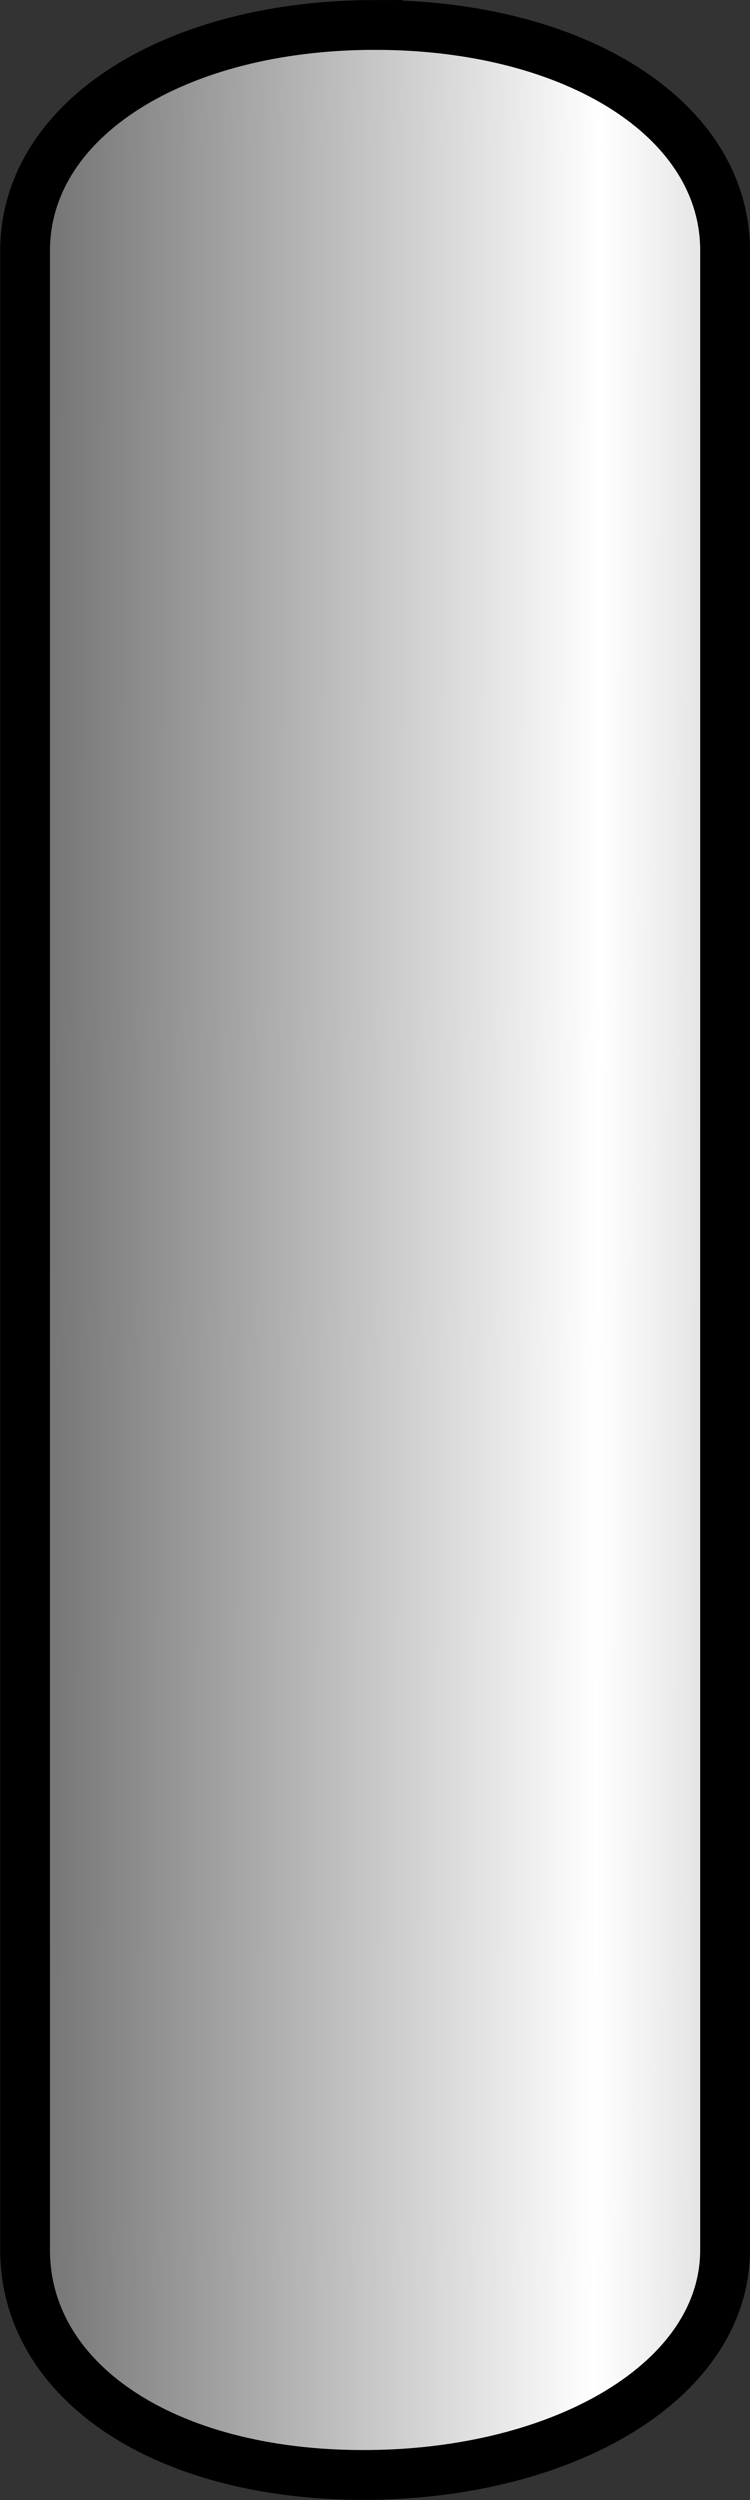<?xml version="1.0" encoding="UTF-8" standalone="no"?>
<!-- Created with Inkscape (http://www.inkscape.org/) -->

<svg
   xmlns:dc="http://purl.org/dc/elements/1.1/"
   xmlns:cc="http://creativecommons.org/ns#"
   xmlns:rdf="http://www.w3.org/1999/02/22-rdf-syntax-ns#"
   xmlns:svg="http://www.w3.org/2000/svg"
   xmlns="http://www.w3.org/2000/svg"
   xmlns:xlink="http://www.w3.org/1999/xlink"
   xmlns:sodipodi="http://sodipodi.sourceforge.net/DTD/sodipodi-0.dtd"
   xmlns:inkscape="http://www.inkscape.org/namespaces/inkscape"
   width="60"
   height="199.875"
   id="svg2"
   version="1.1"
   inkscape:version="0.48.5 r10040"
   sodipodi:docname="Column.svg">
  <rect width="100%" height="100%" fill="#333333" stroke="none"/>
  <defs
     id="defs4">
    <linearGradient
       id="linearGradient12948">
      <stop
         id="stop12950"
         offset="0"
         style="stop-color:#646464;stop-opacity:1;" />
      <stop
         style="stop-color:#ffffff;stop-opacity:1;"
         offset="0.557"
         id="stop12952" />
      <stop
         id="stop12954"
         offset="1"
         style="stop-color:#828282;stop-opacity:1;" />
    </linearGradient>
    <linearGradient
       id="linearGradient6636">
      <stop
         style="stop-color:#646464;stop-opacity:1;"
         offset="0"
         id="stop6638" />
      <stop
         id="stop6654"
         offset="0.5"
         style="stop-color:#ffffff;stop-opacity:1;" />
      <stop
         style="stop-color:#828282;stop-opacity:1;"
         offset="1"
         id="stop6640" />
    </linearGradient>
    <linearGradient
       id="linearGradient3755">
      <stop
         style="stop-color:#000000;stop-opacity:0.588;"
         offset="0"
         id="stop3757" />
      <stop
         style="stop-color:#000000;stop-opacity:0;"
         offset="1"
         id="stop3759" />
    </linearGradient>
    <radialGradient
       inkscape:collect="always"
       xlink:href="#linearGradient3755-5"
       id="radialGradient5916"
       cx="28"
       cy="1025.098"
       fx="28"
       fy="1025.098"
       r="29"
       gradientTransform="matrix(0,1.034,-1.724,0,1880.602,947.57)"
       gradientUnits="userSpaceOnUse" />
    <linearGradient
       id="linearGradient3755-5">
      <stop
         style="stop-color:#000000;stop-opacity:0;"
         offset="0"
         id="stop3757-6" />
      <stop
         id="stop5918"
         offset="0.704"
         style="stop-color:#000000;stop-opacity:0.039;" />
      <stop
         style="stop-color:#000000;stop-opacity:0.216;"
         offset="1"
         id="stop3759-6" />
    </linearGradient>
    <linearGradient
       inkscape:collect="always"
       xlink:href="#linearGradient6636"
       id="linearGradient6650"
       x1="77.1"
       y1="1057.09"
       x2="168.954"
       y2="1057.09"
       gradientUnits="userSpaceOnUse" />
    <linearGradient
       inkscape:collect="always"
       xlink:href="#linearGradient12948"
       id="linearGradient3004"
       gradientUnits="userSpaceOnUse"
       gradientTransform="matrix(0,-2,2,0,-1981.5,1321.077)"
       x1="94.1"
       y1="1041.09"
       x2="93.954"
       y2="1085.59" />
  </defs>
  <sodipodi:namedview
     id="base"
     pagecolor="#ffffff"
     bordercolor="#666666"
     borderopacity="1.0"
     inkscape:pageopacity="0.0"
     inkscape:pageshadow="2"
     inkscape:zoom="2.8284271"
     inkscape:cx="-34.197725"
     inkscape:cy="54.765567"
     inkscape:document-units="px"
     inkscape:current-layer="layer1"
     showgrid="false"
     inkscape:window-width="1440"
     inkscape:window-height="853"
     inkscape:window-x="-3"
     inkscape:window-y="-3"
     inkscape:window-maximized="1"
     fit-margin-top="0"
     fit-margin-left="0"
     fit-margin-right="0"
     fit-margin-bottom="0" />
  <g
     inkscape:label="Livello 1"
     inkscape:groupmode="layer"
     id="layer1"
     transform="translate(-102.656,-967)">
    <rect
       style="fill:none;stroke:#000000;stroke-width:2;stroke-miterlimit:4;stroke-opacity:1;stroke-dasharray:none"
       id="rect6489"
       x="-58.75"
       y="10.969"
       transform="translate(-2,970.625)"
       width="0"
       height="0"
       rx="80"
       ry="80" />
    <path
       style="fill:url(#linearGradient3004);fill-opacity:1;stroke:#000000;stroke-width:3.981;stroke-miterlimit:4;stroke-opacity:1;stroke-dasharray:none"
       d="m 132.662,968.994 c -15.939,0 -27.904,7.461 -28,17.938 l 0,159.938 c 0,10.48 11.059,18 27.062,18 16.003,0 28.938,-7.52 28.938,-18 l 0,-159.906 c -0.048,-10.478 -12.029,-17.969 -28,-17.969 z"
       id="rect3801"
       inkscape:connector-curvature="0"
       sodipodi:nodetypes="scssscs" />
  </g>
</svg>
